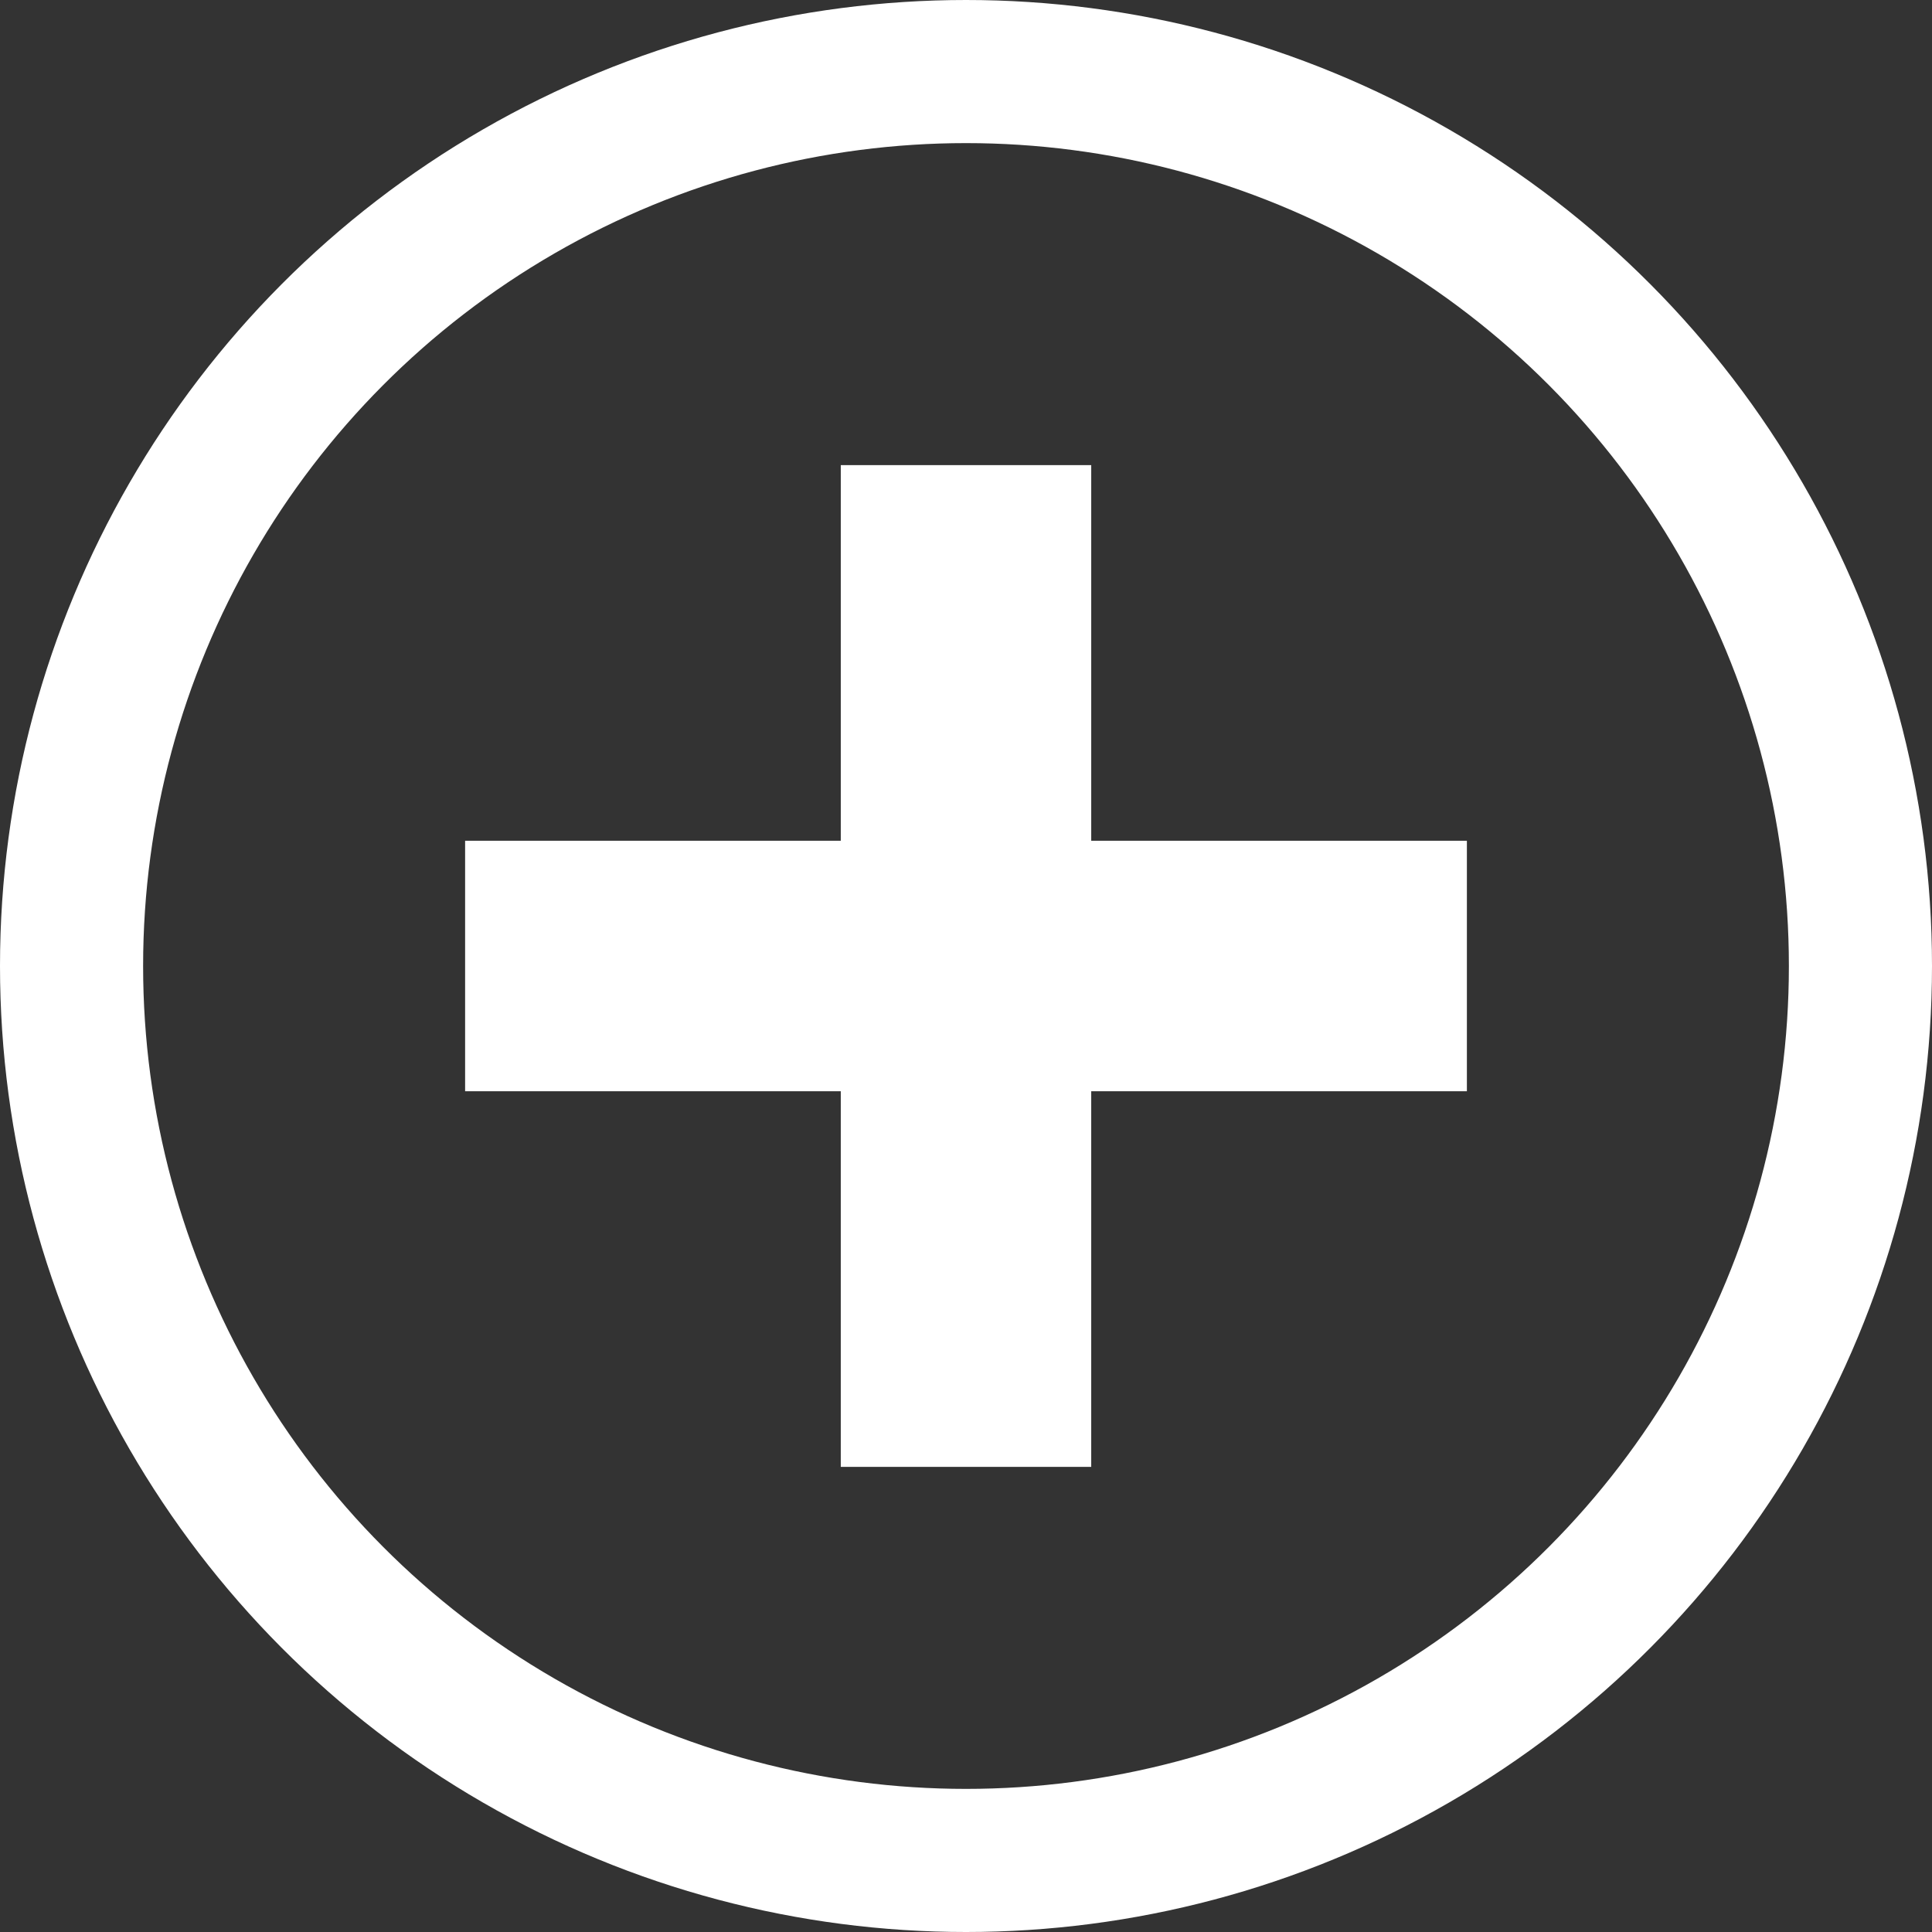 <svg xmlns="http://www.w3.org/2000/svg" width="54" height="54" viewBox="0 0 54 54">
    <rect x="0" y="0" width="54" height="54" fill="#333333" stroke="none"/>
    <g fill="none" fill-rule="evenodd" transform="translate(2 2)">
        <circle cx="25" cy="25" r="25" stroke="#FFF" stroke-width="4"/>
        <path fill="#FFF" d="M21.5 21.5V11h7v10.5H39v7H28.5V39h-7V28.5H11v-7h10.5z"/>
    </g>
</svg>
